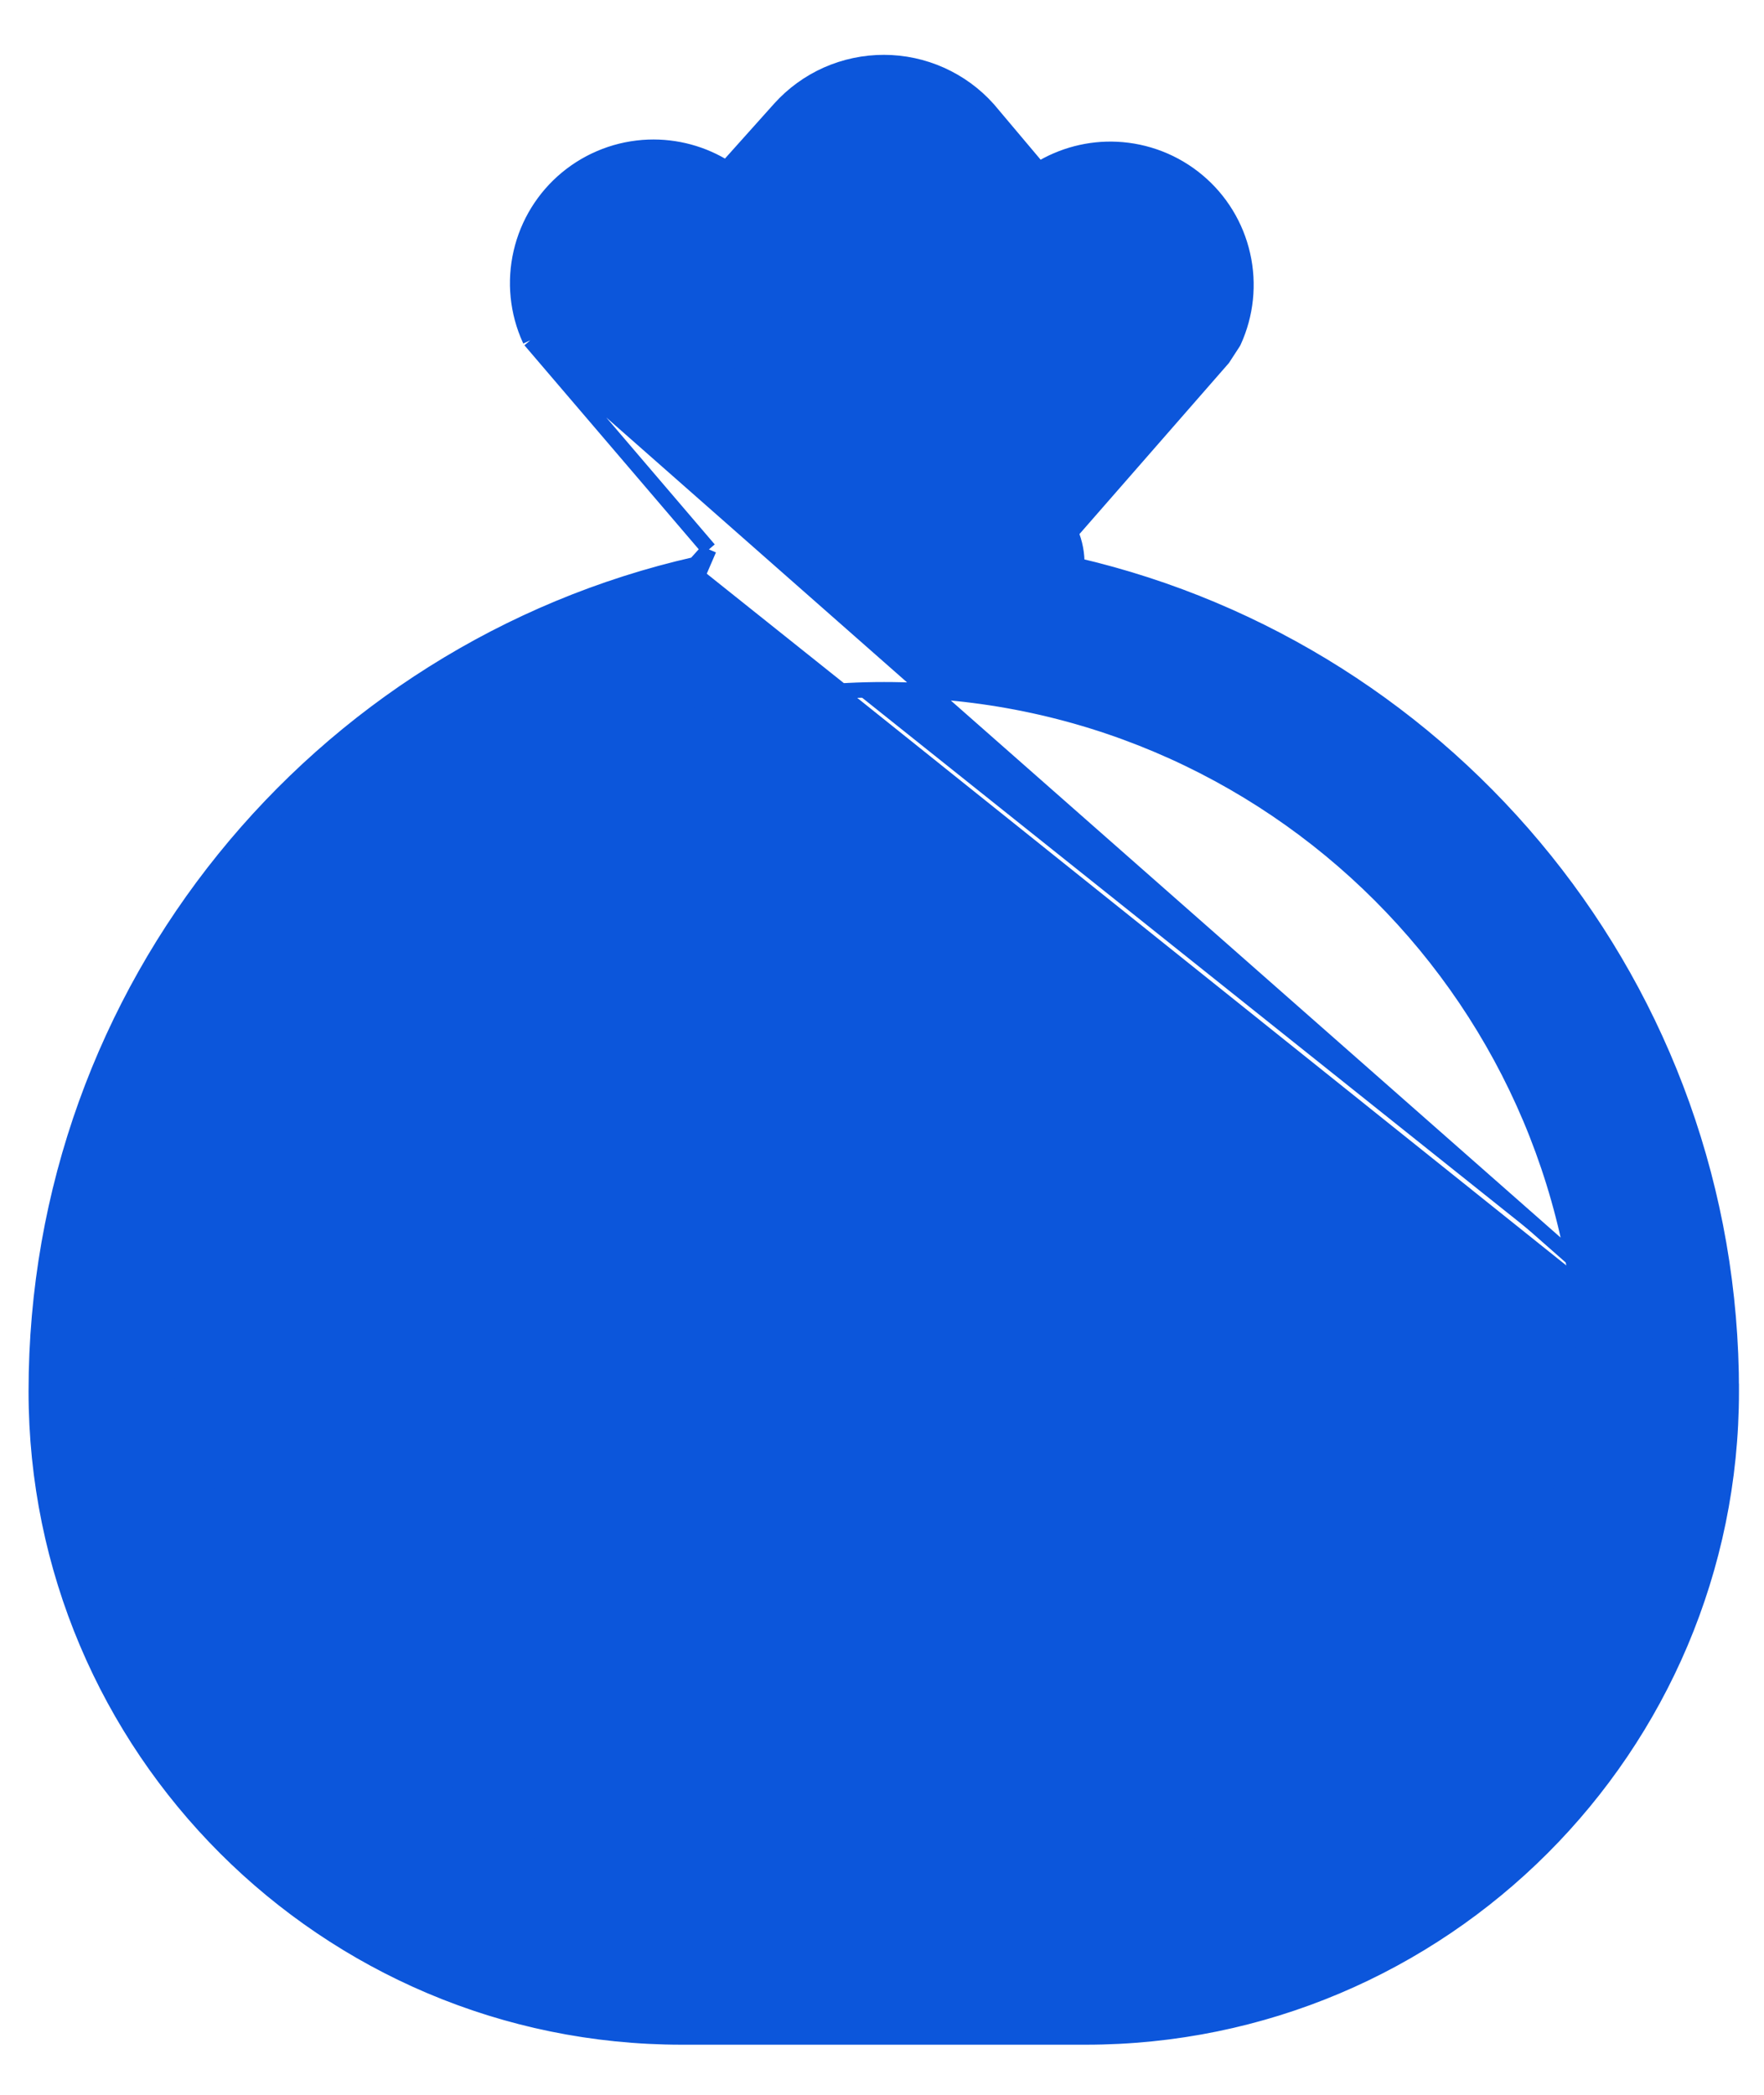 <svg width="32" height="38" viewBox="0 0 32 38" fill="none" xmlns="http://www.w3.org/2000/svg">
<path d="M16.125 22.869L16.125 22.869H16.121H16.038C15.248 22.869 14.598 22.218 14.598 21.429C14.598 20.639 15.248 19.989 16.038 19.989C16.828 19.989 17.478 20.639 17.478 21.429C17.478 21.98 17.92 22.422 18.471 22.422C19.023 22.422 19.465 21.98 19.465 21.429C19.465 19.882 18.438 18.584 17.032 18.155V16.93C17.032 16.378 16.59 15.936 16.038 15.936C15.486 15.936 15.044 16.378 15.044 16.93V18.155C13.638 18.584 12.611 19.882 12.611 21.429L12.611 21.429C12.612 22.319 12.961 23.174 13.582 23.812C14.204 24.45 15.049 24.82 15.939 24.844L15.939 24.844H15.943H16.026C16.816 24.844 17.466 25.494 17.466 26.284C17.466 27.073 16.816 27.724 16.026 27.724C15.237 27.724 14.598 27.086 14.598 26.284C14.598 25.732 14.156 25.29 13.605 25.29C13.053 25.29 12.611 25.732 12.611 26.284L12.611 26.284C12.612 27.037 12.861 27.768 13.32 28.365C13.756 28.934 14.36 29.351 15.044 29.558V30.783C15.044 31.334 15.486 31.776 16.038 31.776C16.59 31.776 17.032 31.334 17.032 30.783V29.558C18.438 29.129 19.465 27.831 19.465 26.284C19.465 24.427 17.98 22.918 16.125 22.869Z" fill="#0C56DB" stroke="#0C56DB" stroke-width="0.278"/>
<path d="M9.619 6.173L9.611 6.156C9.386 5.662 9.331 5.109 9.453 4.581C9.575 4.052 9.867 3.579 10.285 3.234C10.703 2.889 11.223 2.691 11.764 2.671C12.265 2.653 12.757 2.787 13.178 3.055L14.146 1.974L14.146 1.974C14.384 1.709 14.676 1.497 15.001 1.352C15.327 1.208 15.68 1.133 16.036 1.134C16.392 1.134 16.745 1.21 17.07 1.356C17.395 1.502 17.686 1.714 17.923 1.98L17.926 1.983L17.926 1.983L18.847 3.076C19.268 2.816 19.759 2.687 20.255 2.71C20.794 2.735 21.31 2.936 21.723 3.282C22.137 3.628 22.425 4.101 22.543 4.627C22.662 5.153 22.604 5.704 22.38 6.194L22.375 6.203L22.37 6.212L22.188 6.492L22.183 6.5L22.176 6.508L19.422 9.66C19.502 9.849 19.54 10.053 19.535 10.258C26.346 11.841 31.419 17.947 31.407 25.241M9.619 6.173L31.268 25.24M9.619 6.173L9.632 6.188L12.86 9.966M9.619 6.173L12.86 9.966M31.407 25.241L31.268 25.24M31.407 25.241C31.407 25.24 31.407 25.24 31.407 25.24H31.268M31.407 25.241C31.407 31.706 26.159 36.952 19.694 36.952H12.37C5.905 36.952 0.657 31.704 0.657 25.239C0.657 17.921 5.766 11.797 12.613 10.241M31.268 25.24C31.268 31.629 26.083 36.813 19.694 36.813H12.37C5.981 36.813 0.796 31.628 0.796 25.239C0.796 17.972 5.88 11.893 12.687 10.367M12.613 10.241L12.584 10.274L12.687 10.367M12.613 10.241L12.86 9.966M12.613 10.241C12.628 10.238 12.642 10.234 12.657 10.231L12.687 10.367M12.687 10.367L12.86 9.966M28.755 25.237V25.236C28.766 18.208 23.069 12.511 16.038 12.511C9.007 12.511 3.309 18.208 3.309 25.239L28.755 25.237ZM28.755 25.237V25.239M28.755 25.237V25.239M28.755 25.239C28.755 25.239 28.755 25.239 28.755 25.239C28.754 27.642 27.799 29.946 26.1 31.645M28.755 25.239L26.1 31.645M26.1 31.645C24.401 33.344 22.097 34.299 19.694 34.3M26.1 31.645L19.694 34.3M19.694 34.3H12.37M19.694 34.3H12.37M12.37 34.3C9.967 34.299 7.663 33.344 5.964 31.645M12.37 34.3L5.964 31.645M5.964 31.645C4.265 29.946 3.31 27.642 3.309 25.239L5.964 31.645ZM14.31 7.603L12.681 5.721C13.036 5.804 13.407 5.81 13.767 5.733C14.305 5.62 14.79 5.331 15.147 4.912L15.147 4.912L15.151 4.907L15.995 3.811L16.938 4.928L16.939 4.929C17.287 5.334 17.757 5.616 18.278 5.732C18.629 5.81 18.991 5.811 19.338 5.736L17.708 7.603H14.31Z" fill="#0C56DB" stroke="#0C56DB" stroke-width="0.278"/>
</svg>
